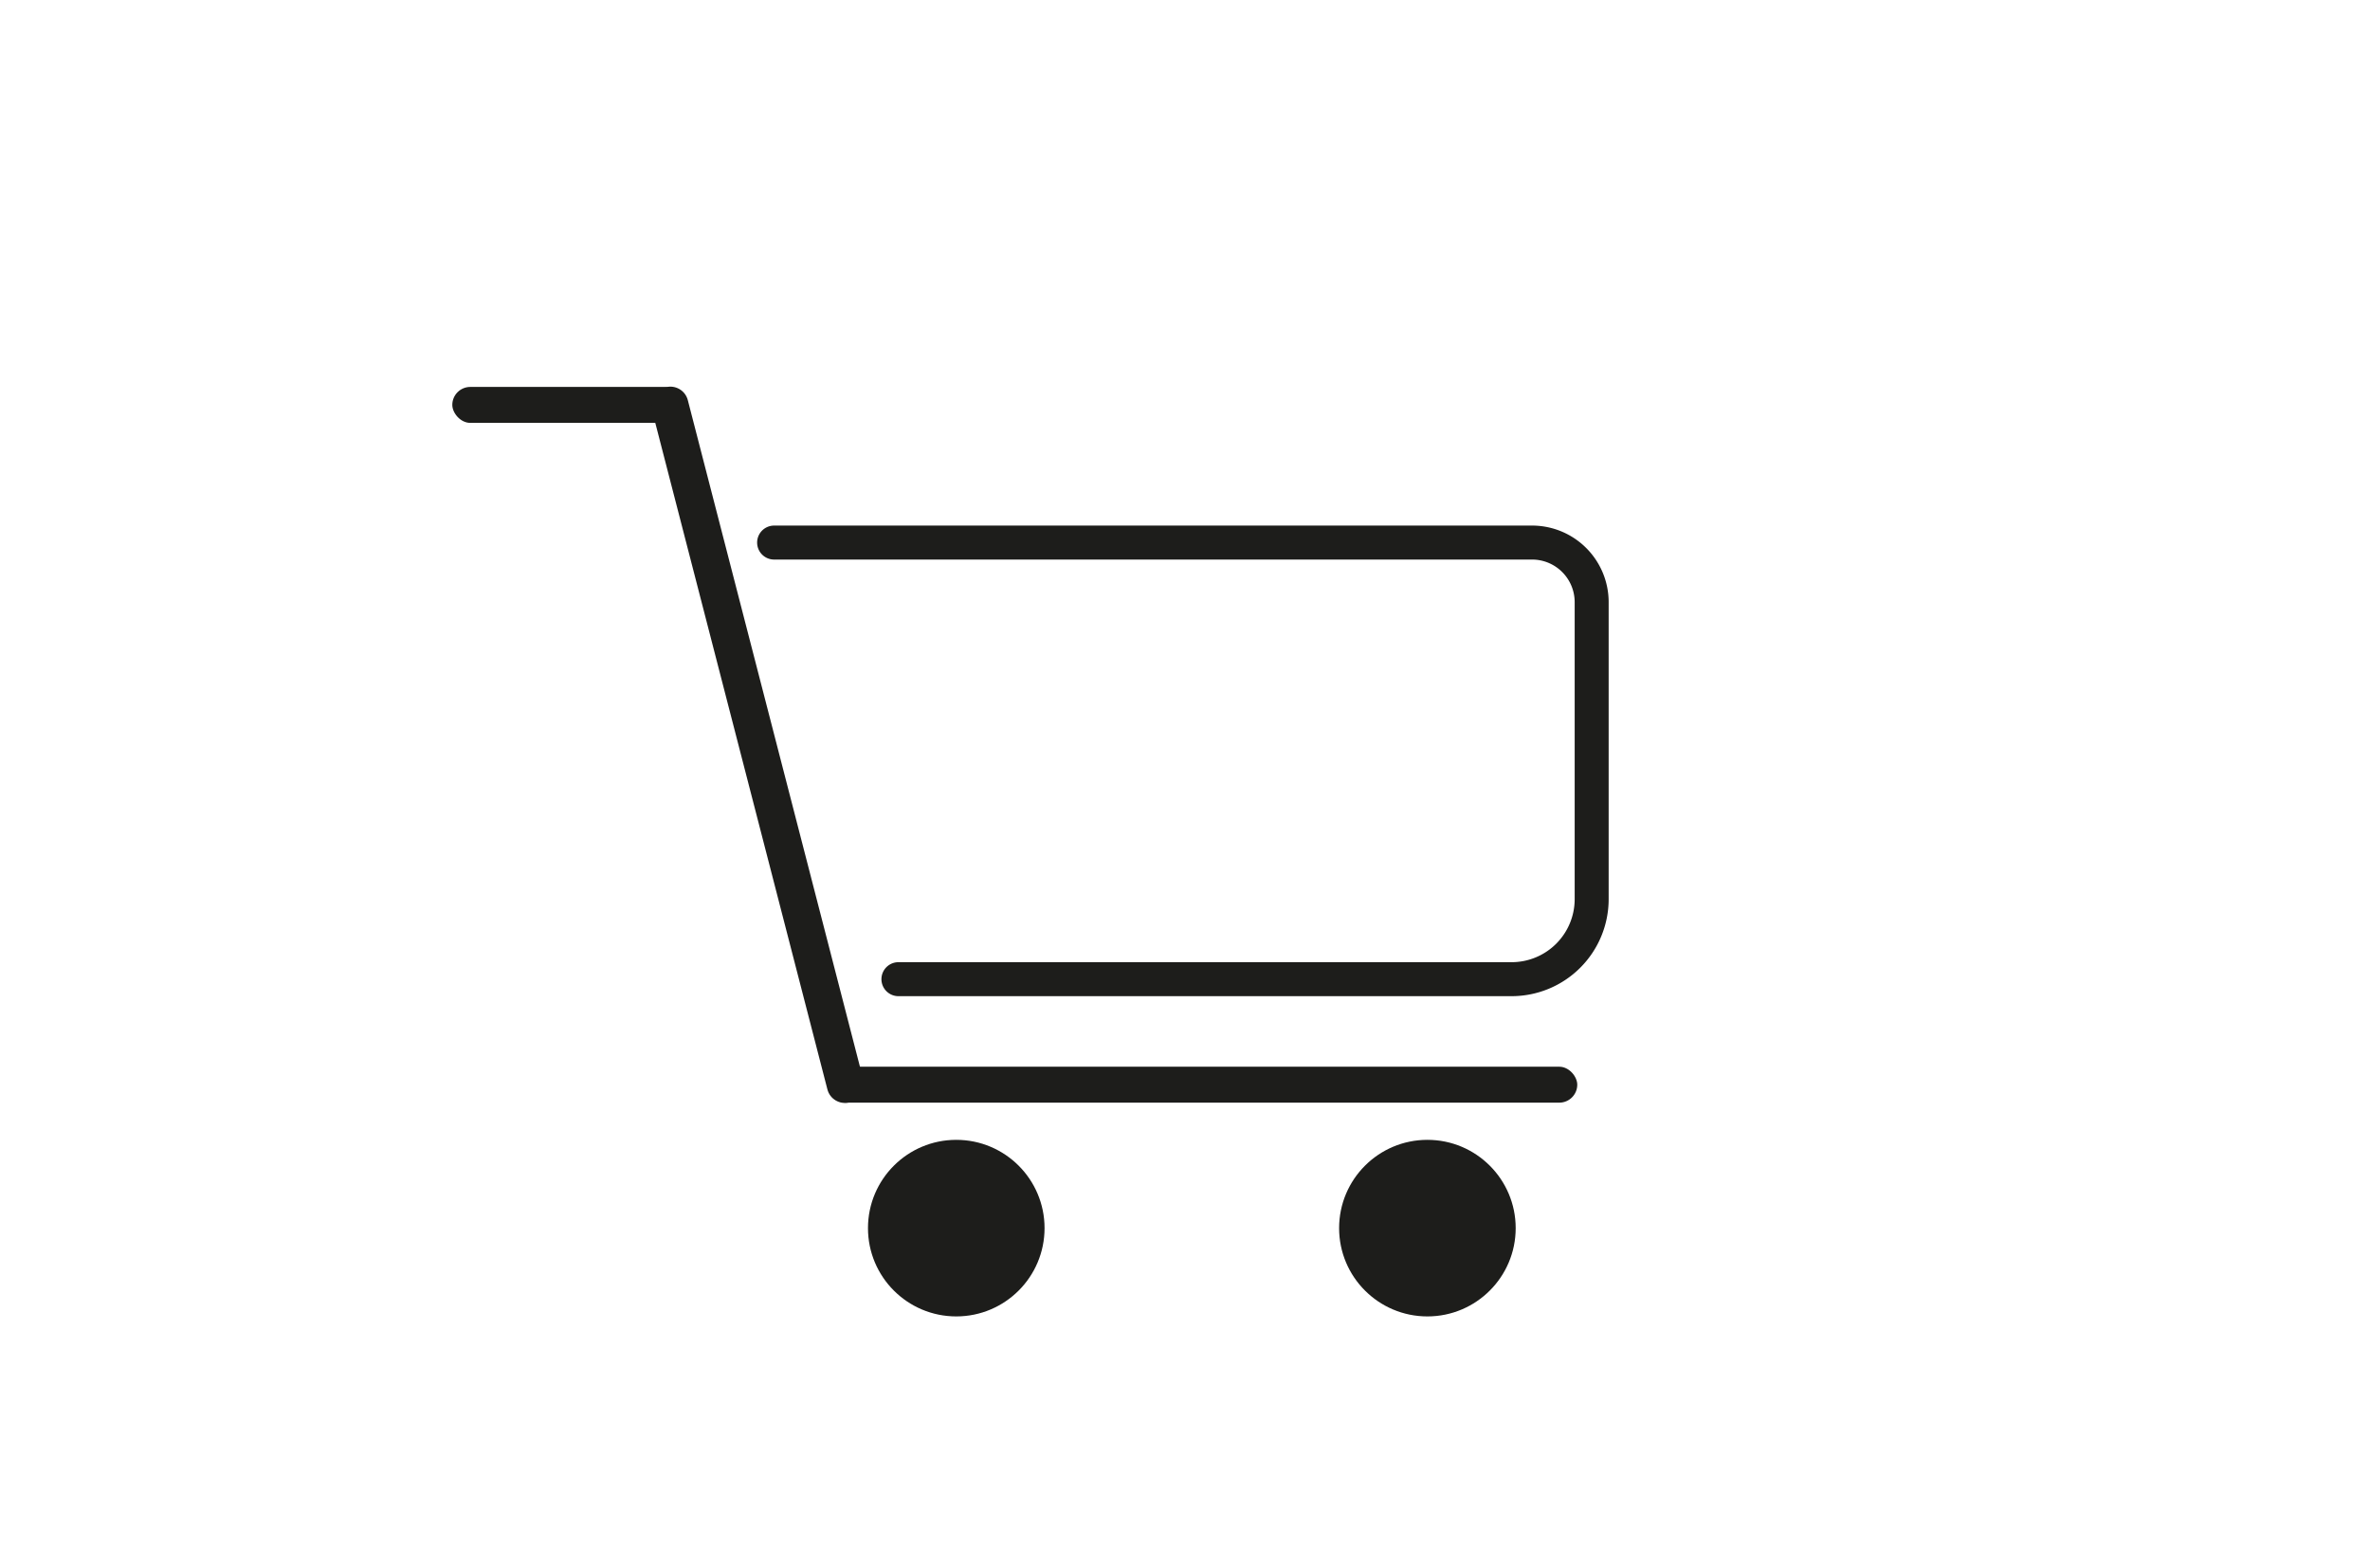 <svg id="Capa_1" data-name="Capa 1" xmlns="http://www.w3.org/2000/svg" viewBox="0 0 348.71 230.77"><defs><style>.cls-1{fill:none;stroke:#1d1d1b;stroke-linecap:round;stroke-miterlimit:10;stroke-width:5px;}.cls-2{fill:#1d1d1b;}</style></defs><title>iconocarrito</title><path class="cls-1" d="M113.9,79.83H225.43a8.77,8.77,0,0,1,8.76,8.77v43.69a11.78,11.78,0,0,1-11.78,11.78H132.19"/><rect class="cls-2" x="66.55" y="56.93" width="33.88" height="5.29" rx="2.65"/><rect class="cls-2" x="57.17" y="106.85" width="108.63" height="5.47" rx="2.65" transform="translate(189.7 -25.76) rotate(75.52)"/><rect class="cls-2" x="121.78" y="156.95" width="110.29" height="5.29" rx="2.65"/><circle class="cls-2" cx="140.7" cy="180.7" r="12.99"/><circle class="cls-2" cx="210.02" cy="180.7" r="12.99"/></svg>